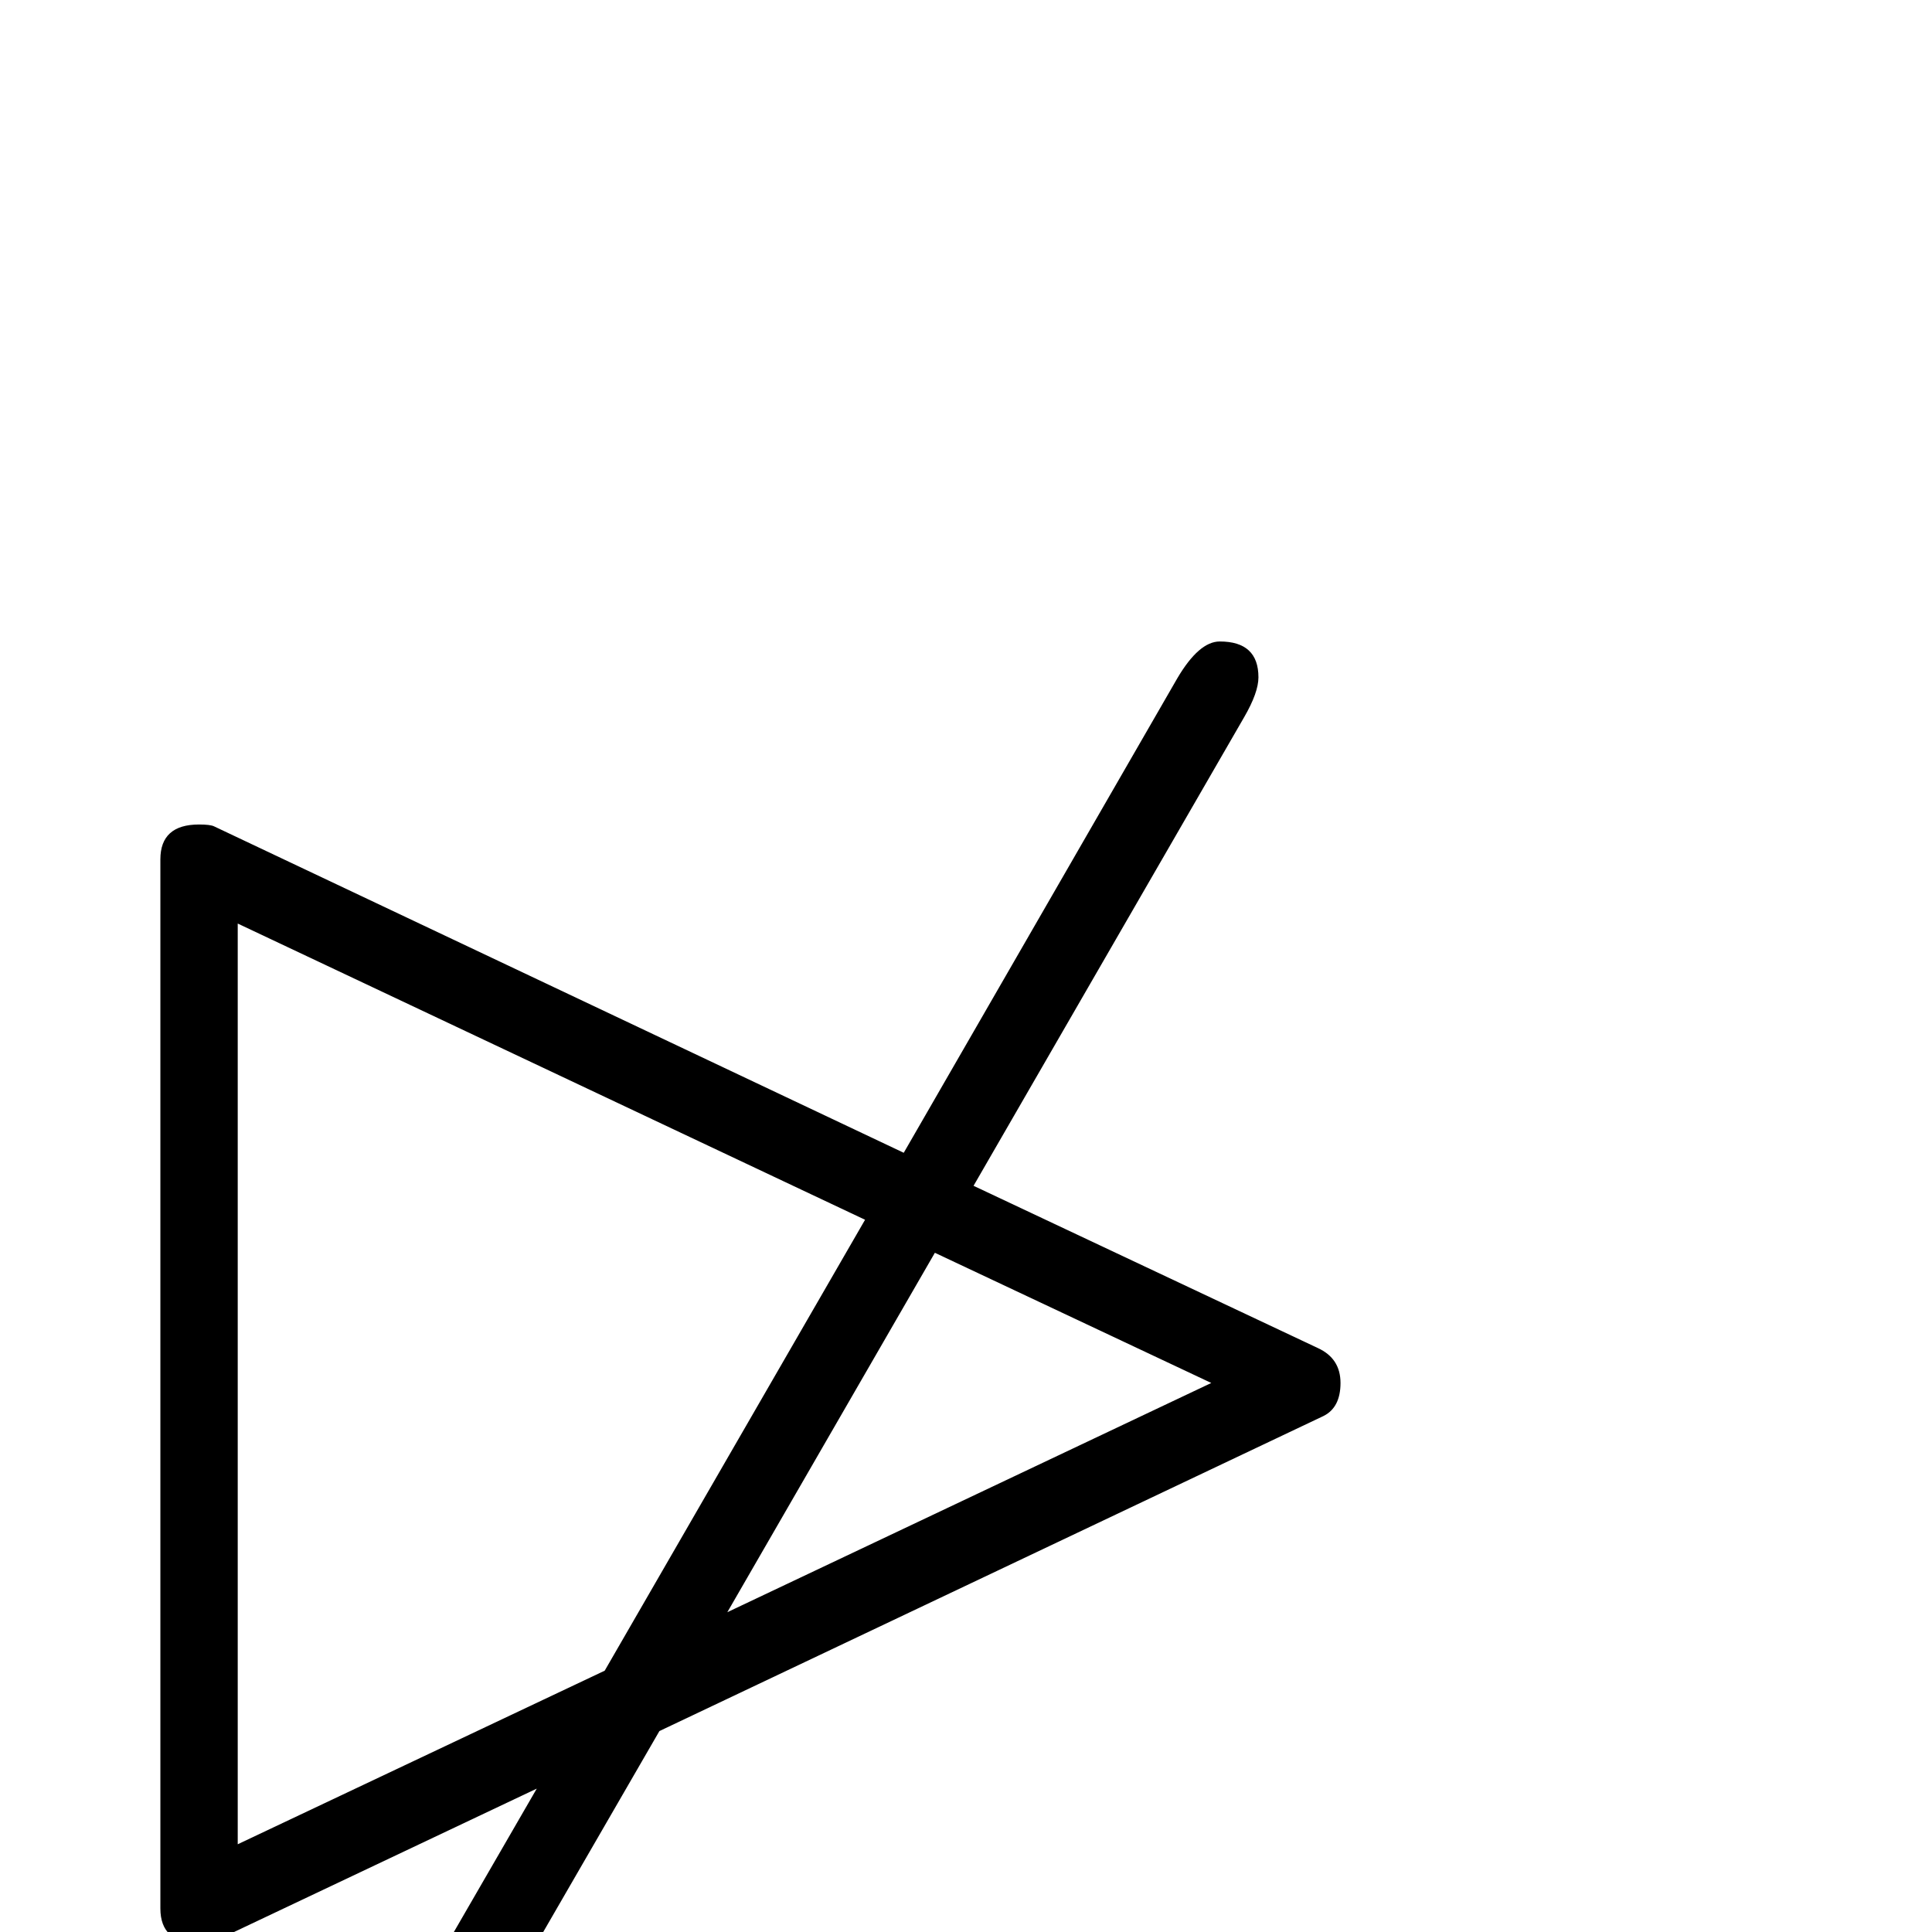 <?xml version="1.0" standalone="no"?>
<!DOCTYPE svg PUBLIC "-//W3C//DTD SVG 1.1//EN" "http://www.w3.org/Graphics/SVG/1.1/DTD/svg11.dtd" >
<svg viewBox="0 -442 2048 2048">
  <g transform="matrix(1 0 0 -1 0 1606)">
   <path fill="currentColor"
d="M1421 582q0 -26 -18 -35l-704 -334l-218 -377q-23 -40 -46 -40q-41 0 -41 38q0 15 16 43l159 275l-342 -162q-4 -2 -16 -2q-41 0 -41 37v1112q0 37 41 37q12 0 16 -2l731 -346l290 503q23 39 45 39q41 0 41 -38q0 -16 -15 -42l-287 -497l365 -172q24 -11 24 -37z
M1284 582l-293 138l-220 -381zM917 755l-665 314v-976l389 184z" />
  </g>

</svg>

